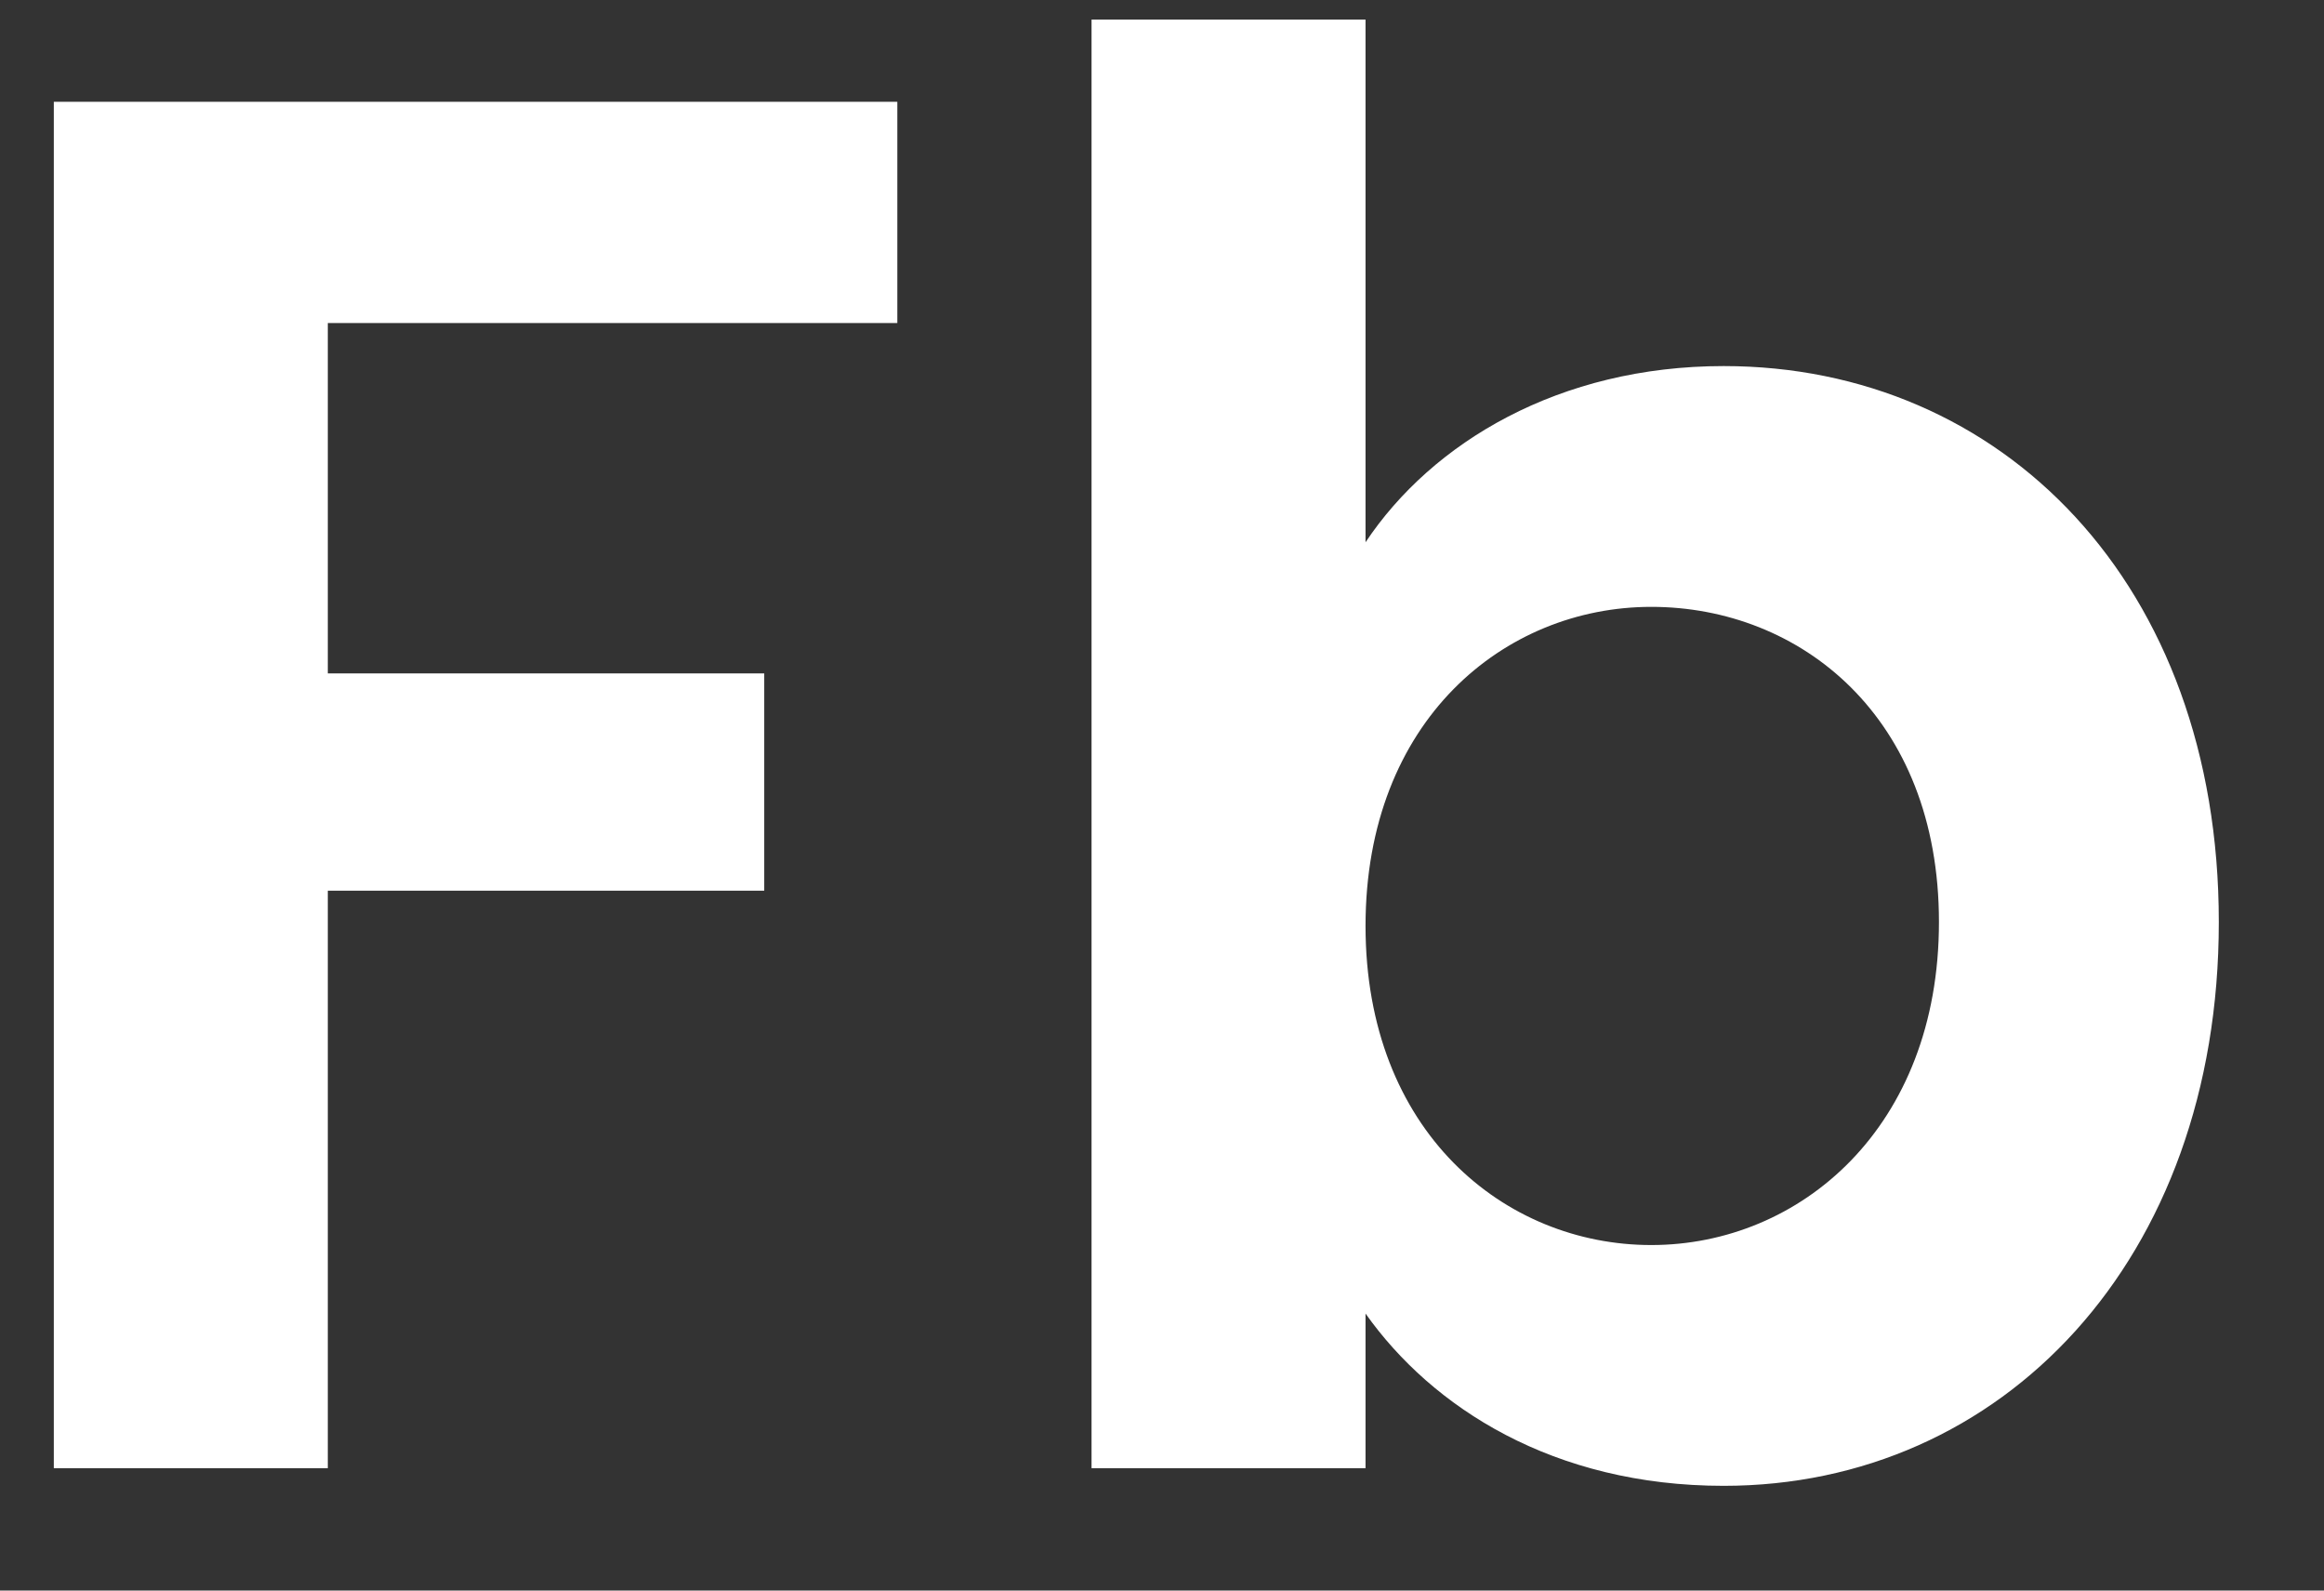 <svg width="19" height="13" viewBox="0 0 19 13" fill="none" xmlns="http://www.w3.org/2000/svg">
<rect x="0" y="0" width="19" height="13" fill="#333333" stroke="none"/>
<path d="M0.44 12H2.68V7.28H6.248V5.504H2.68V2.64H7.336V0.832H0.44V12ZM11.164 4.432V0.16H8.924V12H11.164V10.736C11.708 11.504 12.7 12.144 14.092 12.144C16.364 12.144 18.14 10.304 18.14 7.536C18.14 4.768 16.364 2.992 14.092 2.992C12.748 2.992 11.708 3.616 11.164 4.432ZM15.852 7.536C15.852 9.216 14.716 10.176 13.5 10.176C12.3 10.176 11.164 9.248 11.164 7.568C11.164 5.888 12.3 4.96 13.5 4.96C14.716 4.96 15.852 5.856 15.852 7.536Z" fill="white"/>
</svg>
